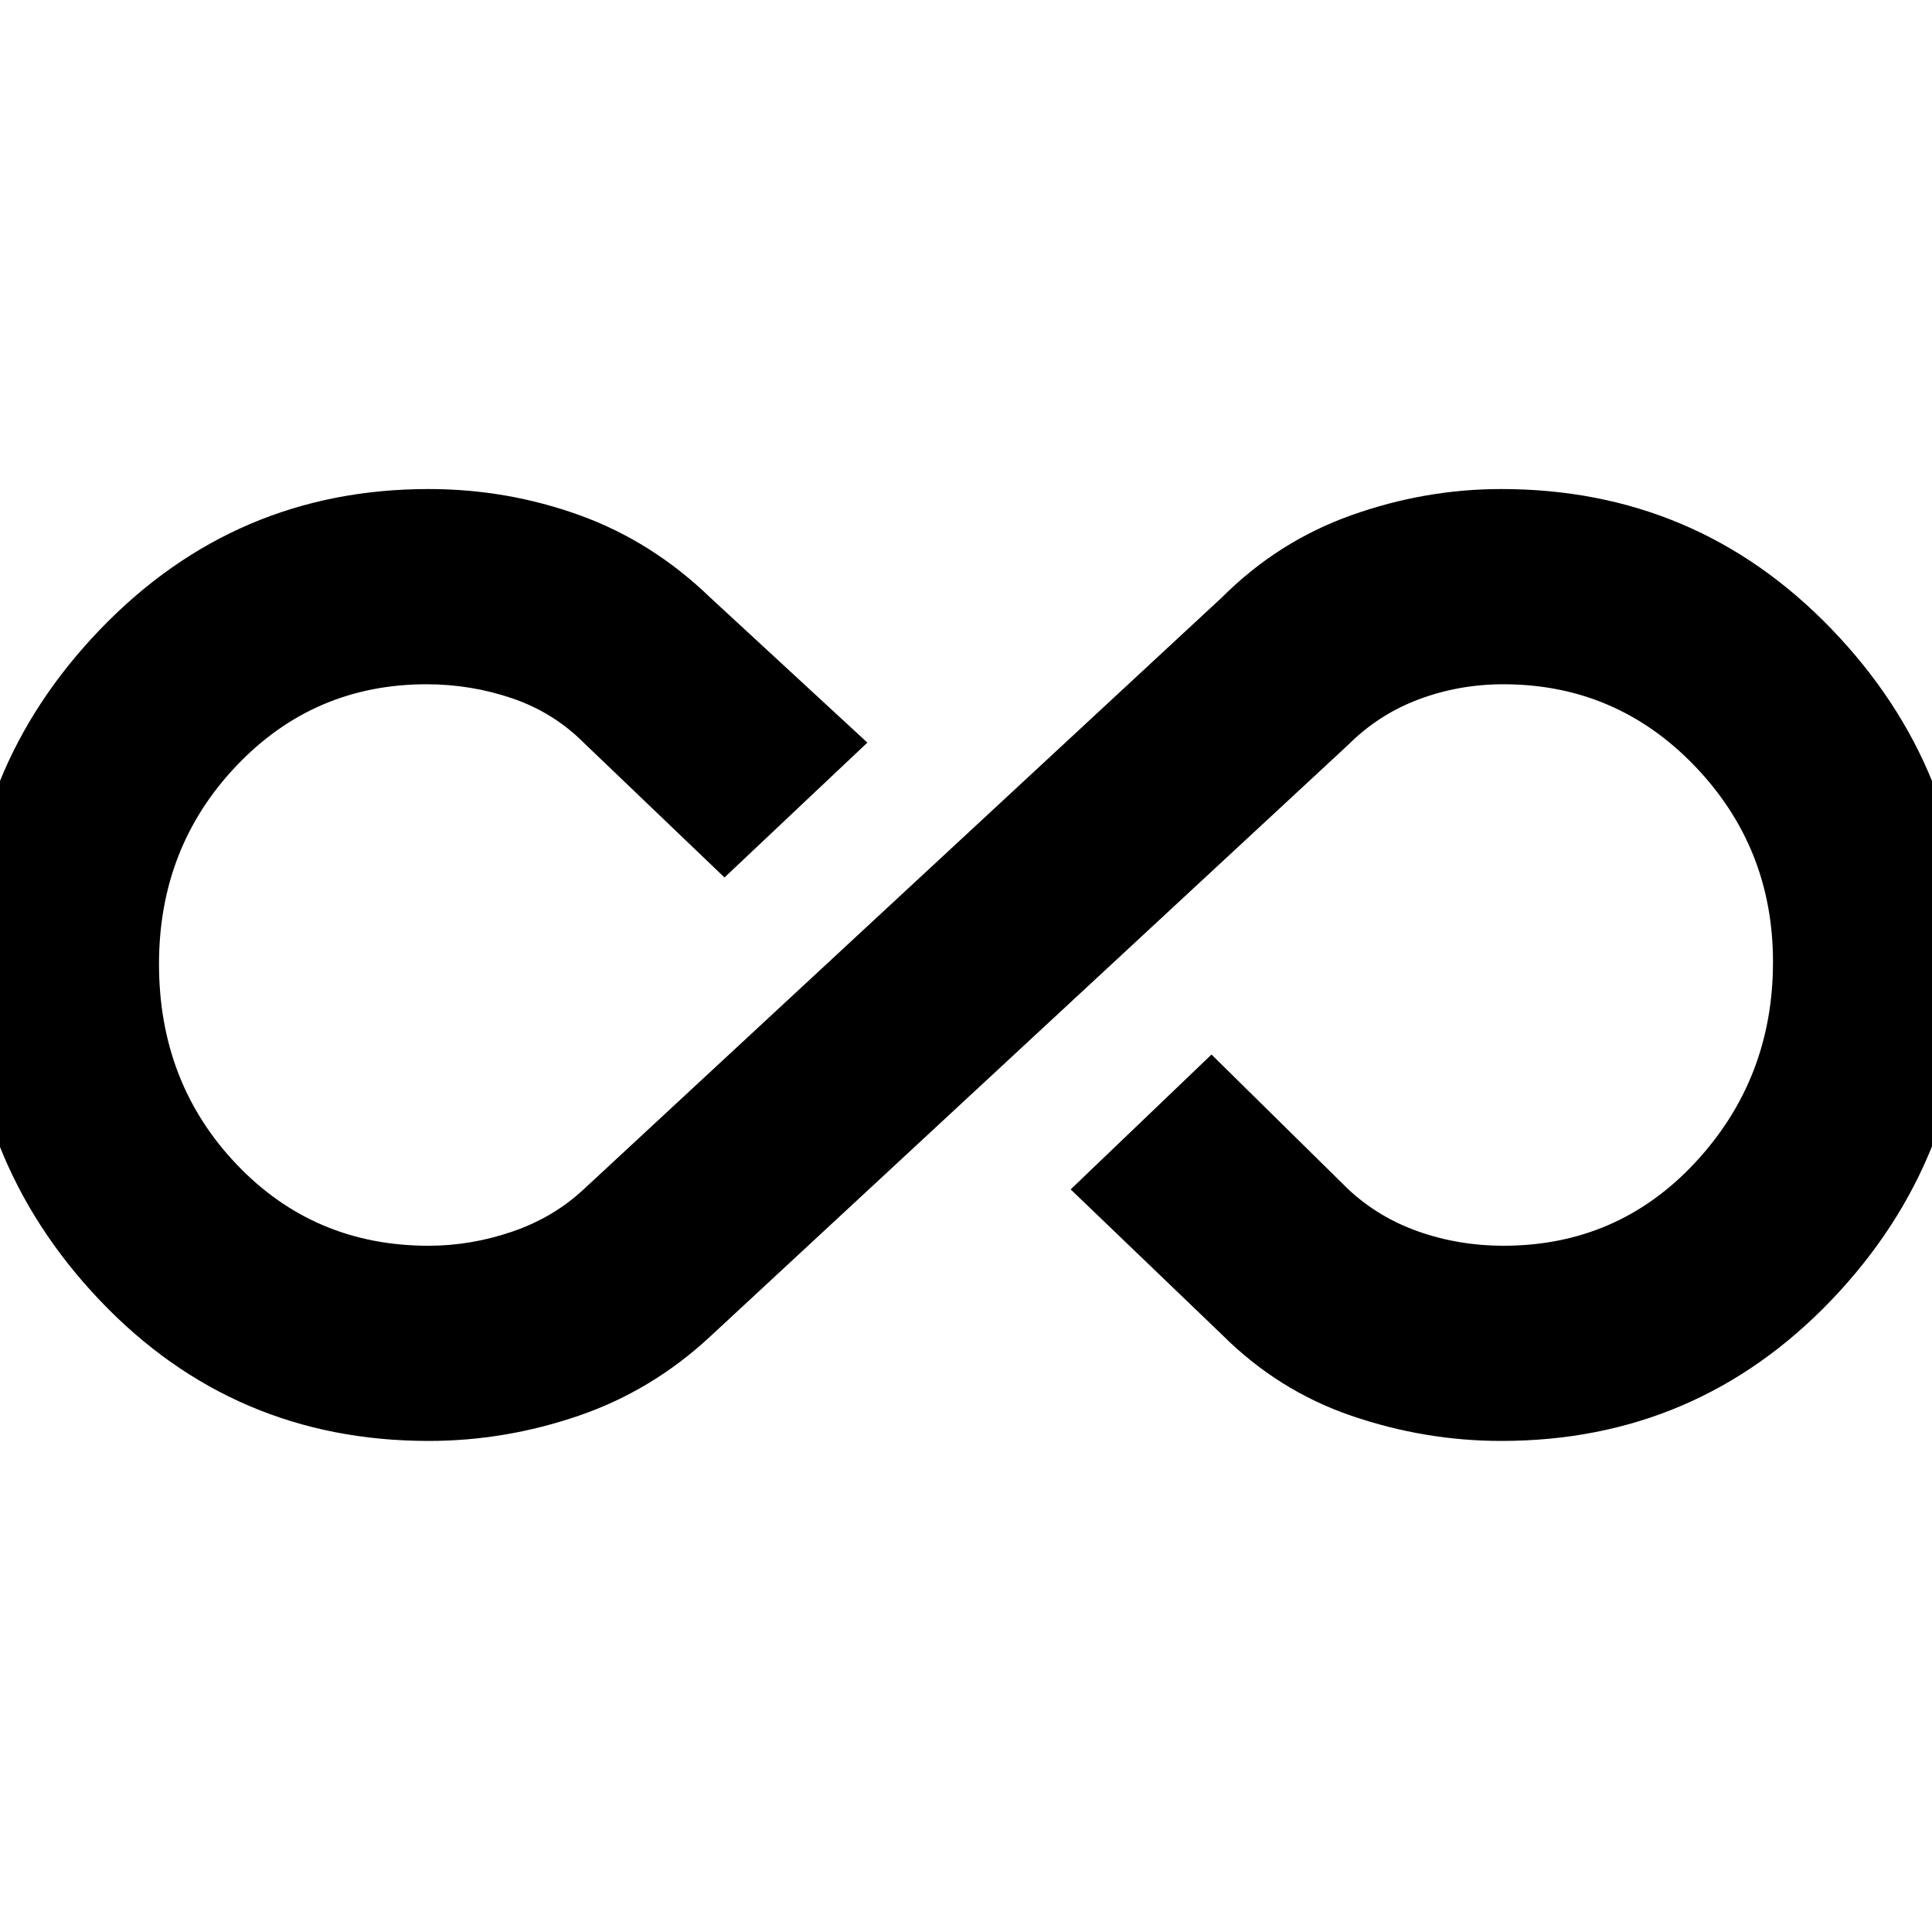 <svg xmlns="http://www.w3.org/2000/svg" height="40" width="40"><path d="M8.875 29.833q-4.042 0-6.813-2.916-2.77-2.917-2.77-7 0-4 2.791-6.896 2.792-2.896 6.792-2.896 1.625 0 3.125.542 1.5.541 2.708 1.708l3.25 3L15 18.167l-2.917-2.792q-.625-.625-1.479-.917-.854-.291-1.771-.291-2.333 0-3.937 1.687-1.604 1.688-1.604 4.104 0 2.459 1.604 4.146 1.604 1.688 3.979 1.688.875 0 1.729-.292.854-.292 1.479-.875l13.209-12.25q1.166-1.167 2.687-1.708 1.521-.542 3.104-.542 4.042 0 6.834 2.896 2.791 2.896 2.791 6.896 0 4.083-2.791 7-2.792 2.916-6.834 2.916-1.583 0-3.104-.521-1.521-.52-2.687-1.687l-3.125-3 2.916-2.792 2.834 2.792q.625.583 1.458.875.833.292 1.75.292 2.375 0 3.979-1.73 1.604-1.729 1.604-4.145 0-2.375-1.625-4.063-1.625-1.687-3.958-1.687-.917 0-1.75.312-.833.313-1.458.938l-13.209 12.25q-1.208 1.125-2.729 1.645-1.521.521-3.104.521Z"/></svg>